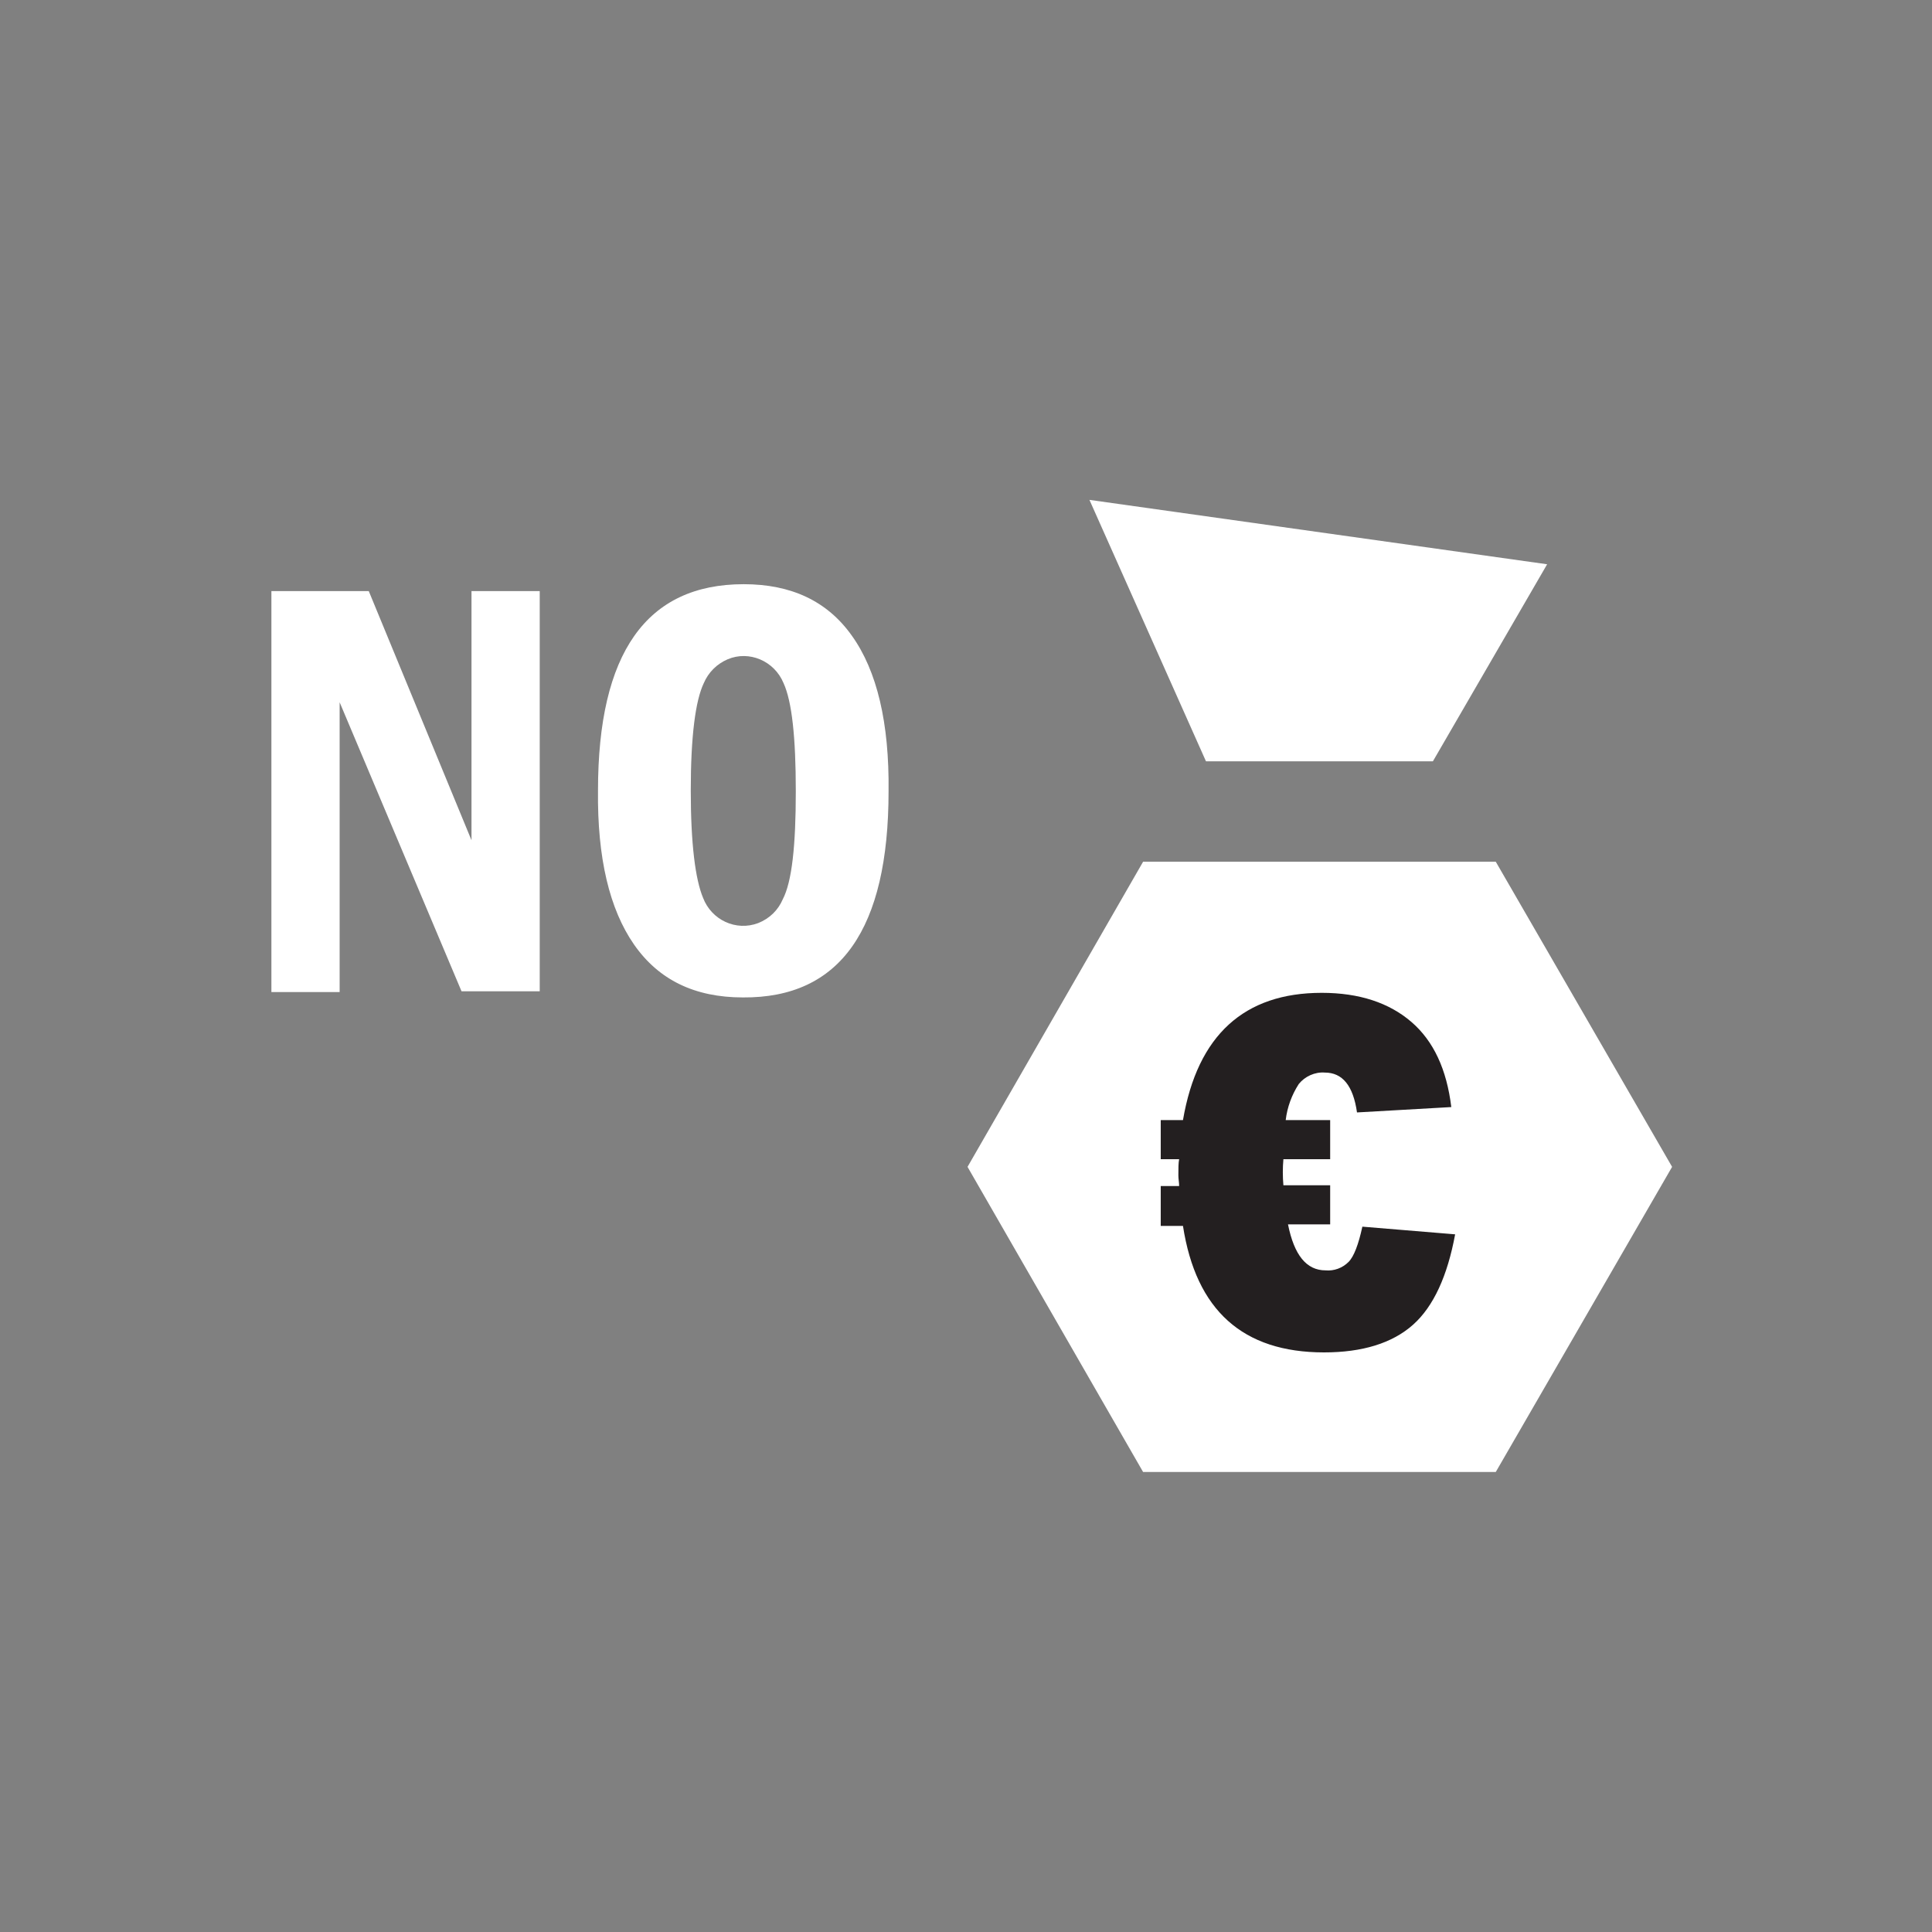 <?xml version="1.0" encoding="utf-8"?>
<!-- Generator: Adobe Illustrator 25.0.0, SVG Export Plug-In . SVG Version: 6.00 Build 0)  -->
<svg version="1.1" id="Layer_1" xmlns="http://www.w3.org/2000/svg" xmlns:xlink="http://www.w3.org/1999/xlink" x="0px" y="0px"
	 viewBox="0 0 252 252" style="enable-background:new 0 0 252 252;" xml:space="preserve">
<rect x="0" y="0" width="252" height="252" fill="#808080" stroke="none"/>
<style type="text/css">
	.st0{fill:#FFFFFF;}
	.st1{fill:#231F20;}
</style>
<g id="Layer_2_1_">
	<polygon class="st0" points="195.1,112.4 149.1,112.4 126.2,152.2 149.1,192 195.1,192 218.1,152.2 	"/>
	<polyline class="st0" points="142.1,65.2 157.3,99.3 186.9,99.3 201.8,73.6 	"/>
	<path class="st1" d="M189.8,161c-1,5.4-2.8,9.4-5.5,11.8c-2.7,2.4-6.6,3.6-11.6,3.6c-10.6,0-16.7-5.5-18.4-16.5h-2.9v-5.2h2.4
		c0-0.5-0.1-0.9-0.1-1.4c0-0.9,0-1.6,0.1-2.1h-2.4v-5.1h2.9c1.9-11.1,8-16.6,18.1-16.6c4.9,0,8.8,1.3,11.7,3.8
		c2.9,2.5,4.6,6.2,5.2,11.1l-12.3,0.7c-0.5-3.5-1.9-5.2-4.2-5.2c-1.3-0.1-2.6,0.5-3.4,1.5c-0.9,1.4-1.5,3-1.7,4.7h5.8v5.1h-6.1
		c-0.1,1.1-0.1,2.3,0,3.4h6.1v5.1H168c0.8,4,2.4,6,4.9,6c1.1,0.1,2.2-0.3,3-1.1c0.7-0.7,1.3-2.3,1.8-4.6L189.8,161z"/>
	<path class="st0" d="M35.4,77.1h12.7l13.4,32.5V77.1h8.9v52.2H60.2L44.3,91.6v37.8h-8.9V77.1z"/>
	<path class="st0" d="M115.9,103.2c0,18-6.3,27-19,26.9c-6.3,0-11-2.3-14.2-6.9c-3.2-4.6-4.8-11.3-4.7-20.1c0-17.9,6.3-26.9,19-26.9
		c6.2,0,10.9,2.2,14.1,6.7C114.4,87.5,116,94.3,115.9,103.2z M103.8,103.2c0-7-0.5-11.7-1.6-14.1c-1.2-2.9-4.5-4.3-7.3-3.1
		c-1.4,0.6-2.5,1.7-3.1,3.1c-1.1,2.3-1.7,7-1.7,14s0.6,11.6,1.6,14c1.1,2.9,4.3,4.4,7.2,3.3c1.5-0.6,2.6-1.7,3.2-3.1
		C103.3,115,103.8,110.3,103.8,103.2z"/>
</g>
</svg>
